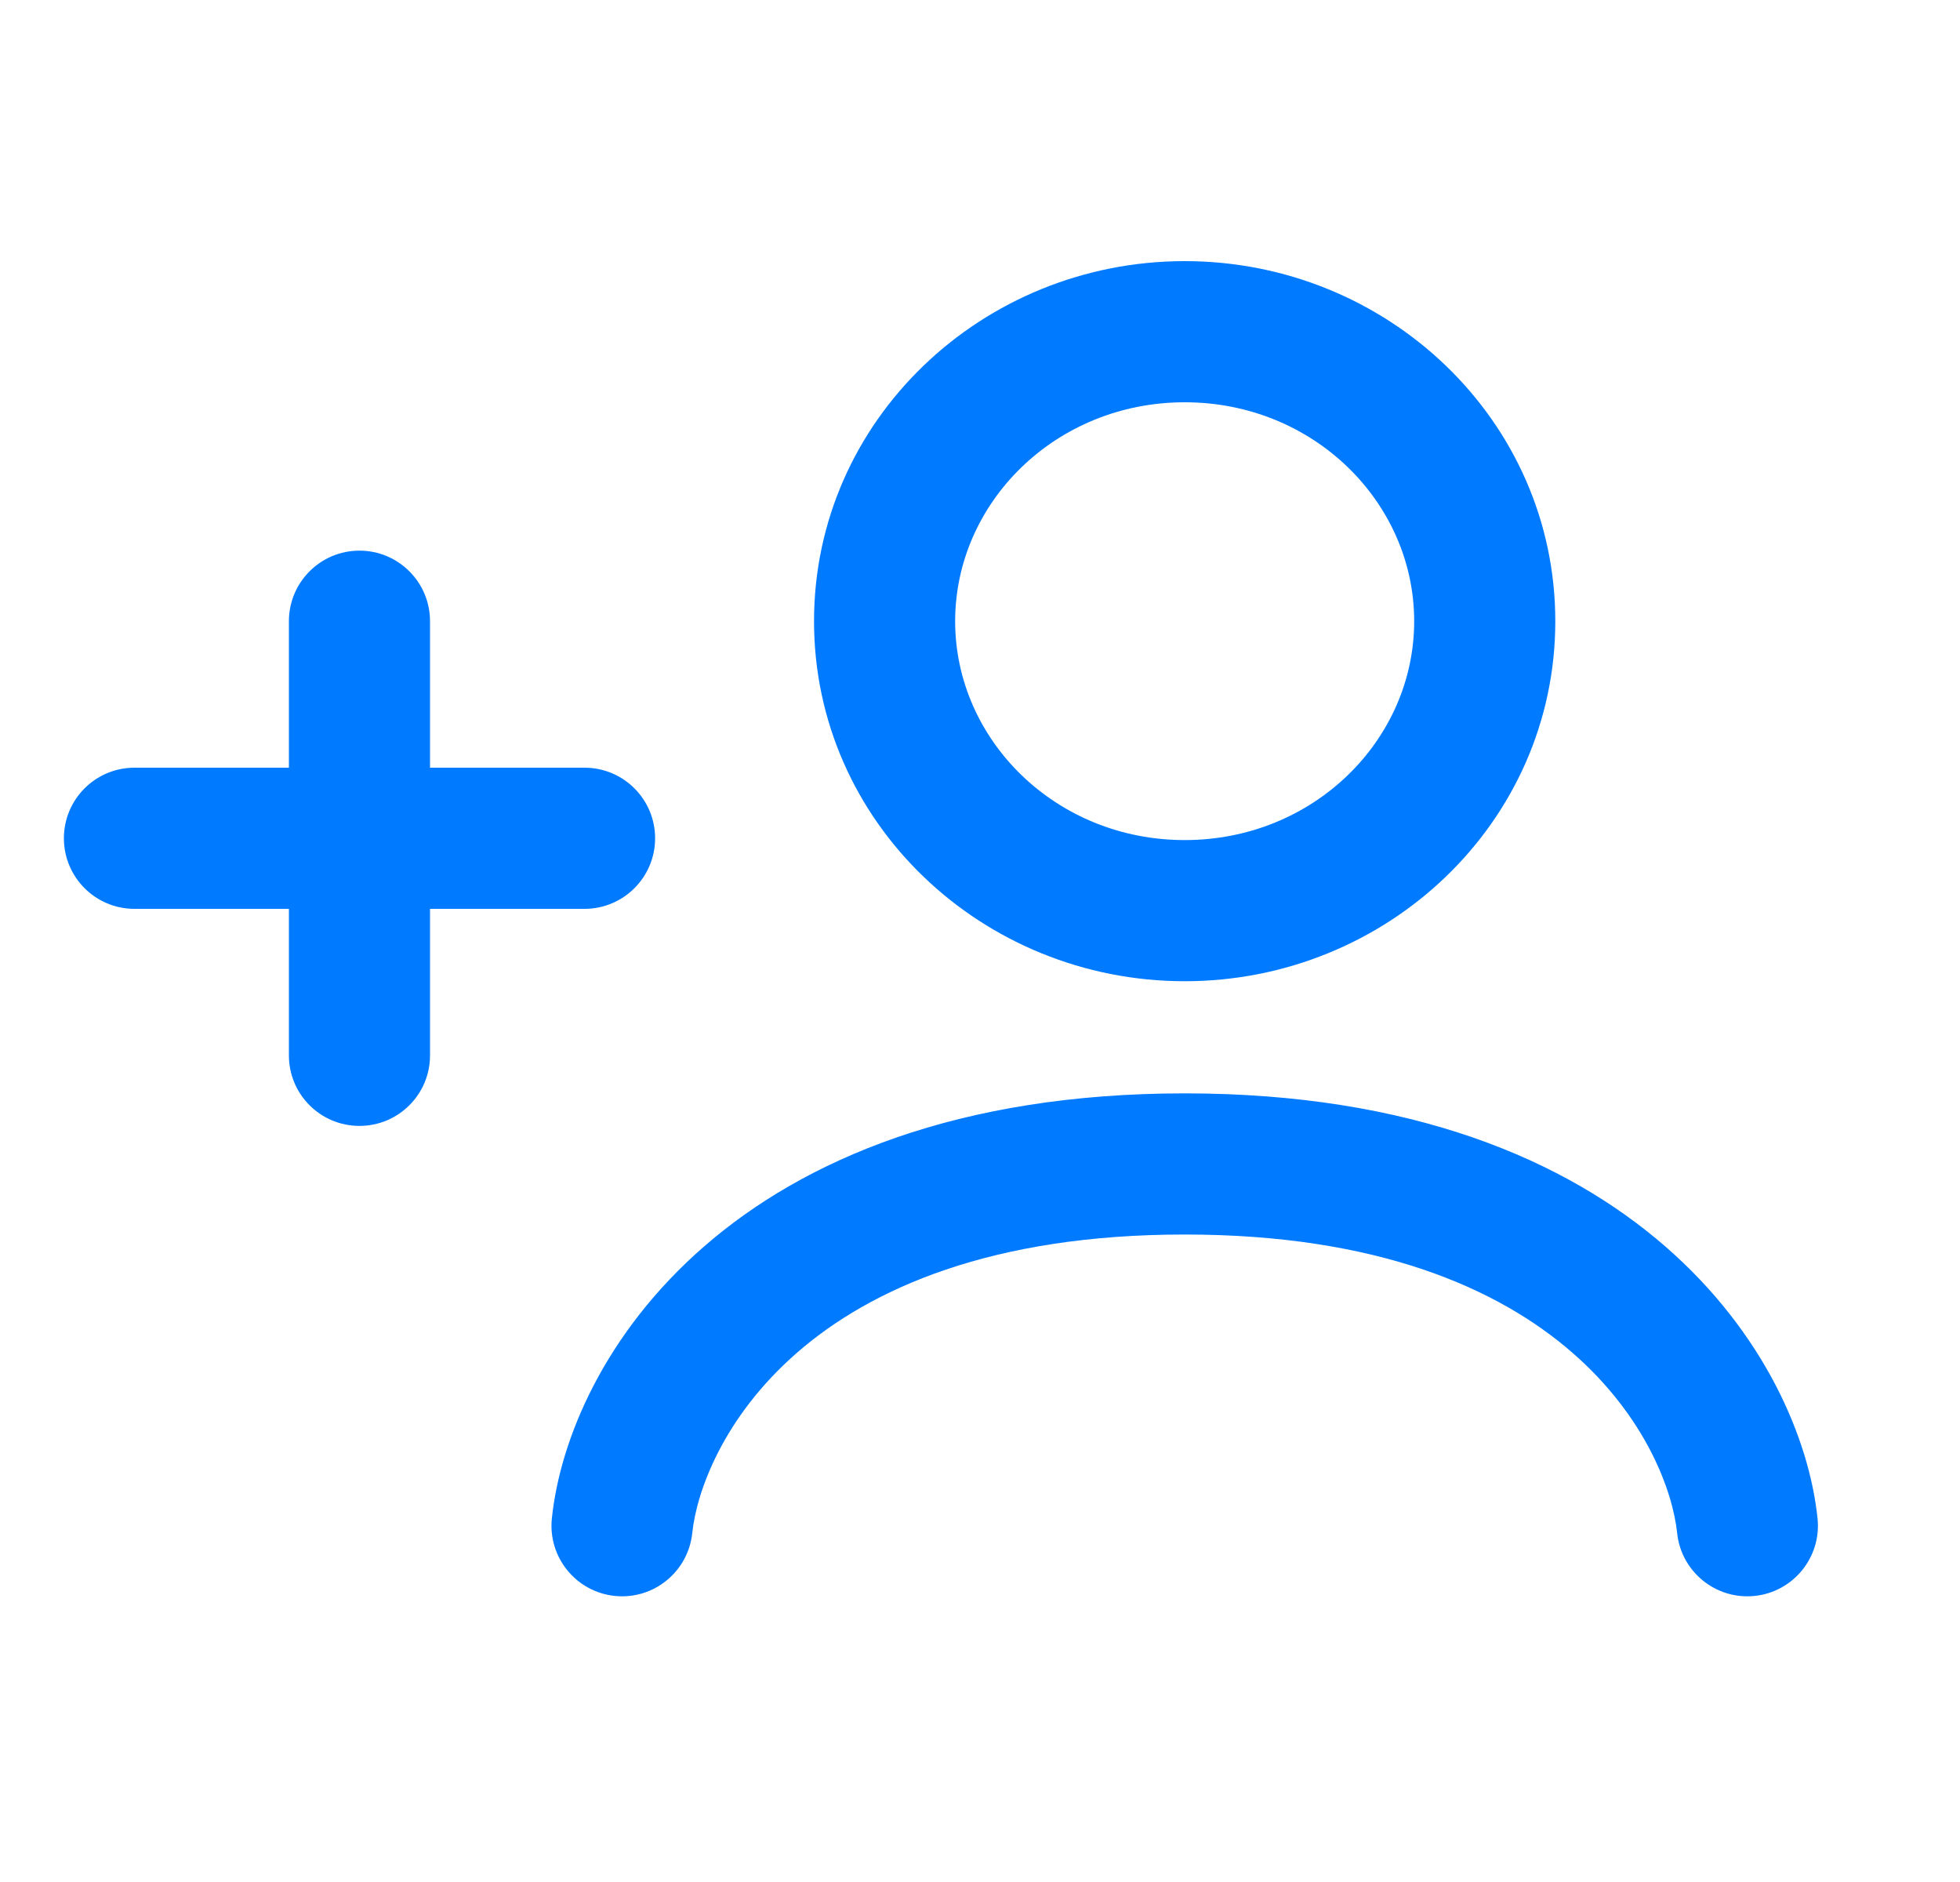 <svg width="25" height="24" viewBox="0 0 25 24" fill="none" xmlns="http://www.w3.org/2000/svg">
<g id="person_add_24">
<path id="Vector" fill-rule="evenodd" clip-rule="evenodd" d="M15.111 5.13C13.463 5.13 12.183 6.411 12.183 7.922C12.183 9.433 13.463 10.713 15.111 10.713C16.759 10.713 18.038 9.433 18.038 7.922C18.038 6.411 16.759 5.13 15.111 5.13ZM10.383 7.922C10.383 5.356 12.531 3.33 15.111 3.33C17.691 3.33 19.838 5.356 19.838 7.922C19.838 10.488 17.691 12.513 15.111 12.513C12.531 12.513 10.383 10.488 10.383 7.922ZM4.585 7.022C5.082 7.022 5.485 7.425 5.485 7.922V9.79H7.456C7.953 9.79 8.356 10.193 8.356 10.69C8.356 11.187 7.953 11.59 7.456 11.59H5.485V13.459C5.485 13.956 5.082 14.358 4.585 14.358C4.088 14.358 3.685 13.956 3.685 13.459V11.59H1.715C1.218 11.59 0.815 11.187 0.815 10.69C0.815 10.193 1.218 9.79 1.715 9.79H3.685V7.922C3.685 7.425 4.088 7.022 4.585 7.022ZM15.111 15.743C10.185 15.743 8.939 18.498 8.83 19.549C8.778 20.044 8.336 20.403 7.842 20.352C7.347 20.301 6.988 19.858 7.039 19.364C7.249 17.339 9.32 13.943 15.111 13.943C20.902 13.943 22.973 17.339 23.183 19.364C23.234 19.858 22.875 20.301 22.38 20.352C21.886 20.403 21.443 20.044 21.392 19.549C21.283 18.498 20.037 15.743 15.111 15.743Z" fill="#007AFF"/>
</g>
</svg>
